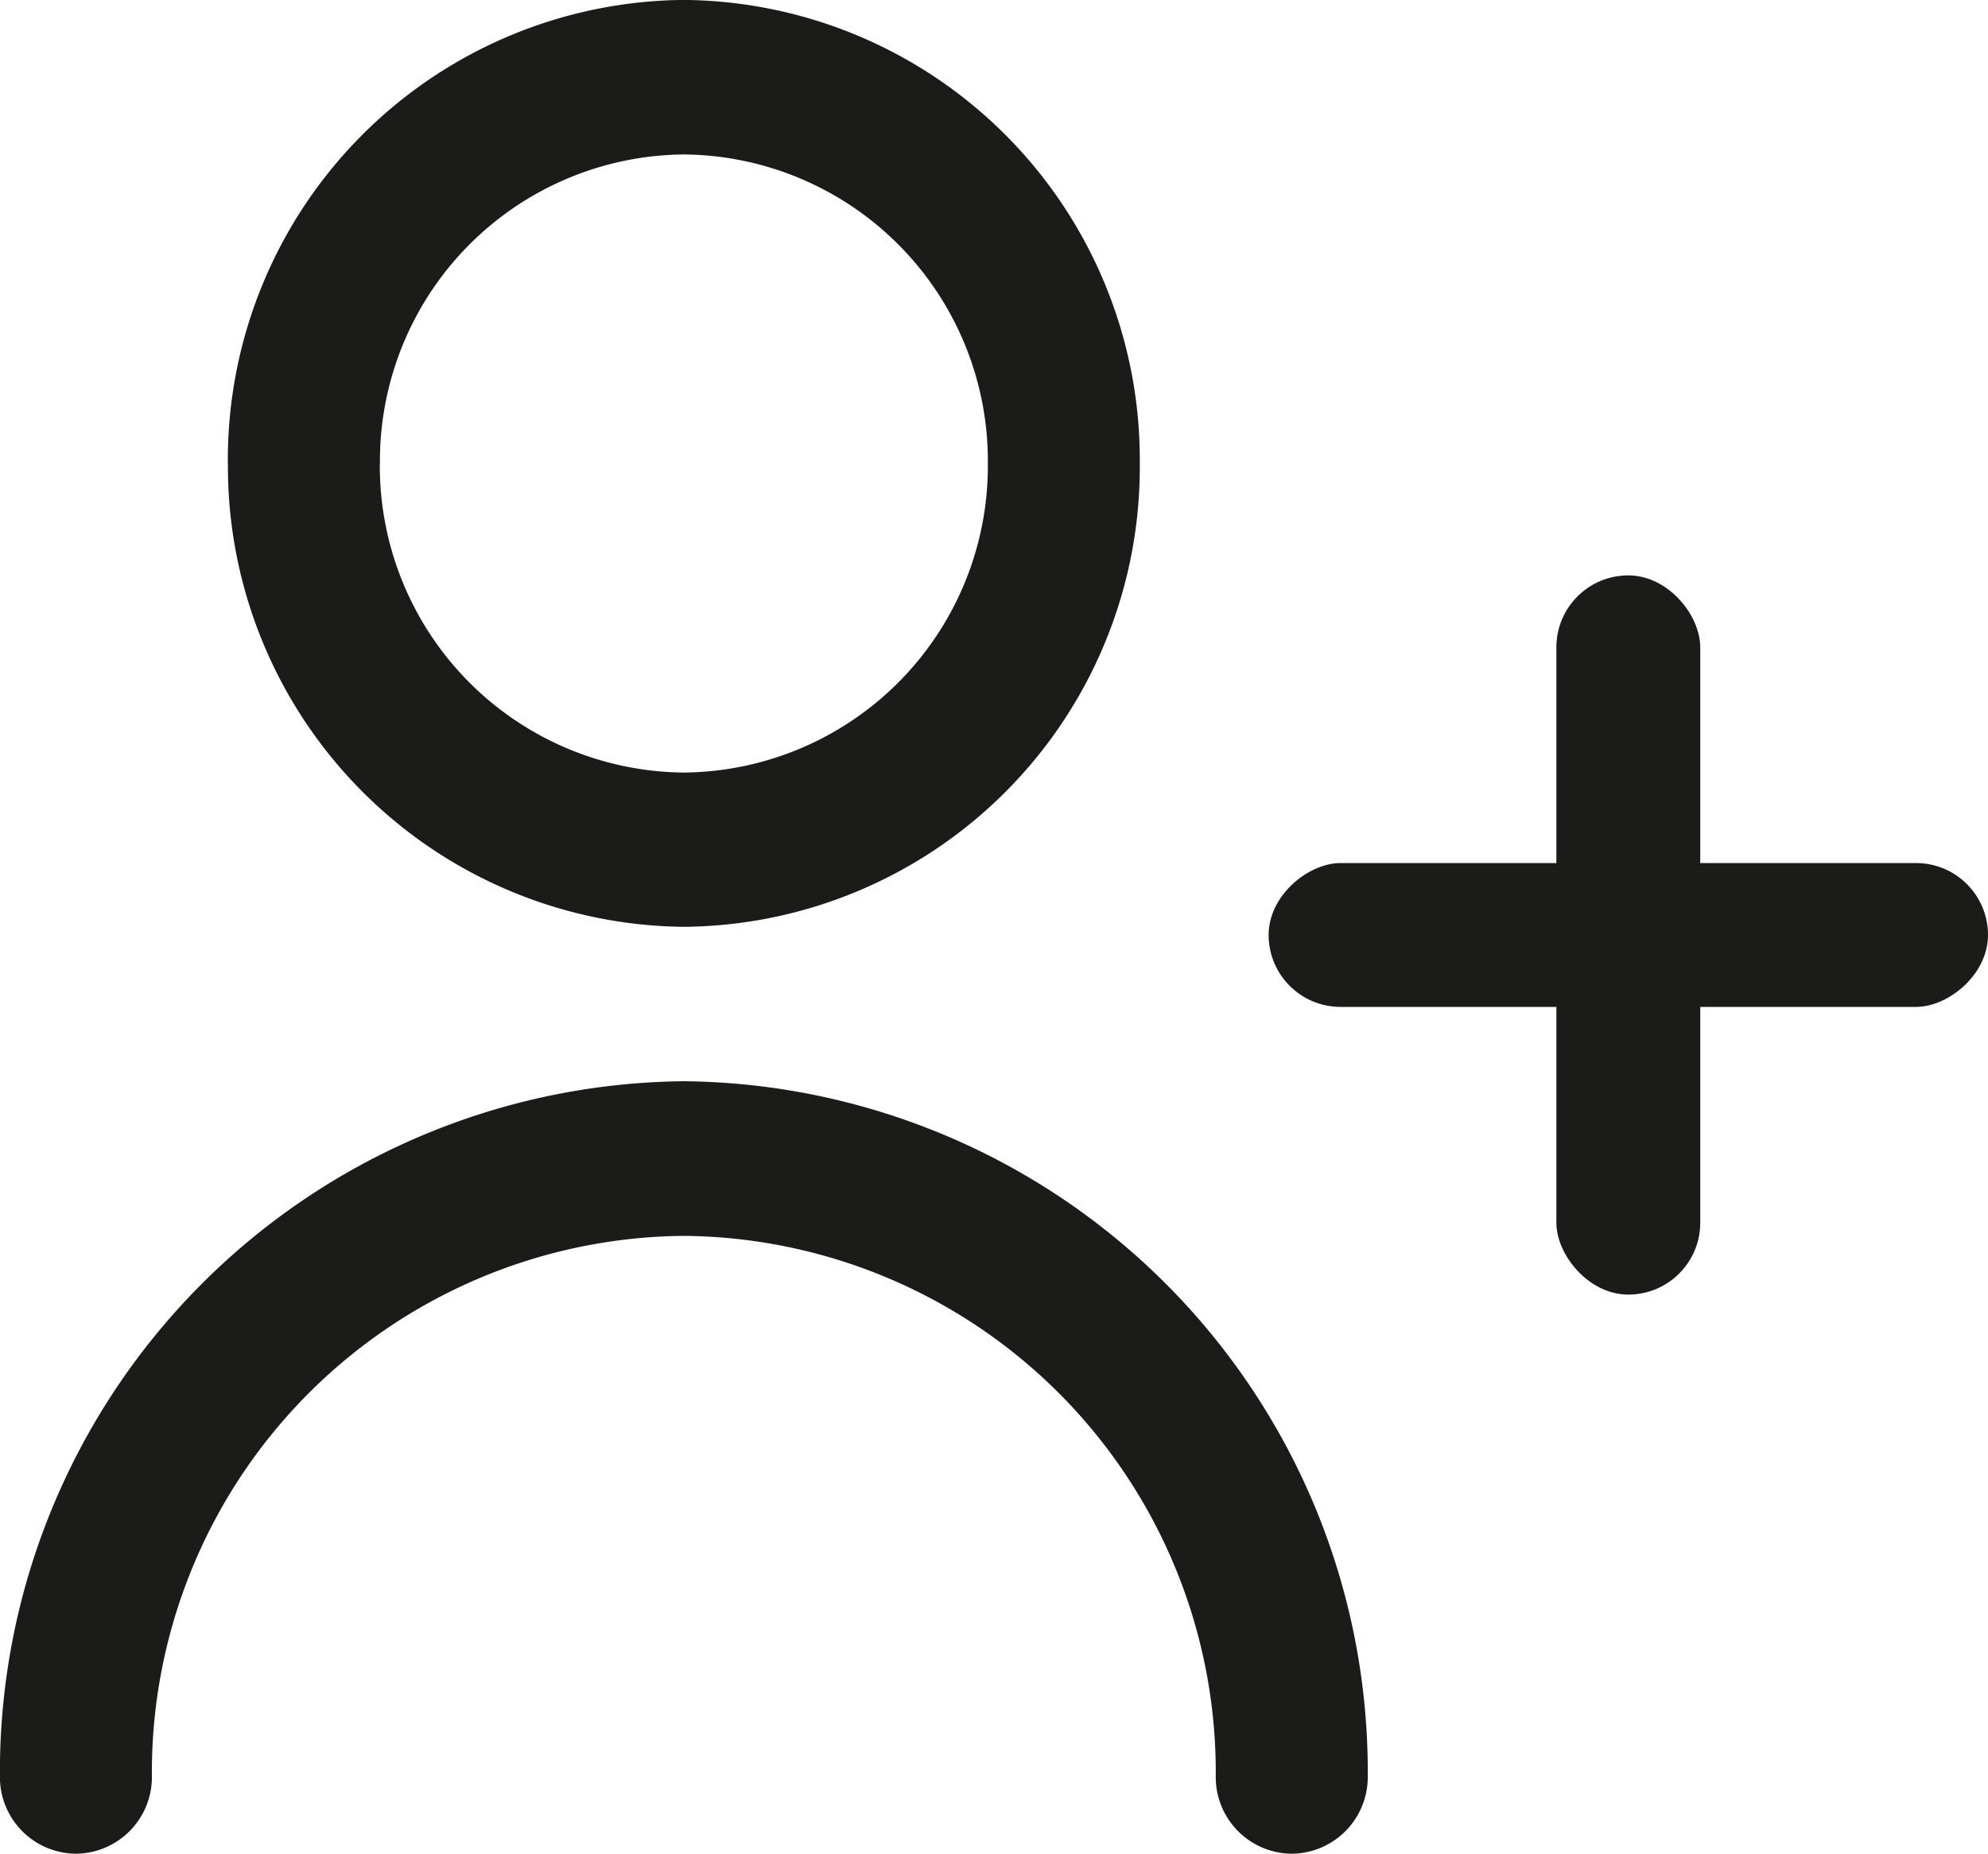 <svg xmlns="http://www.w3.org/2000/svg" width="55.27" height="51.55" viewBox="0 0 55.27 51.55">
  <g id="Grupo_64703" data-name="Grupo 64703" transform="translate(-836.73 -496)">
    <path id="Trazado_13653" data-name="Trazado 13653" d="M-2555.2,15607.4a14.912,14.912,0,0,0-14.787-15.033,14.913,14.913,0,0,0-14.79,15.033,2.13,2.13,0,0,1-2.112,2.148,2.13,2.13,0,0,1-2.113-2.148,19.2,19.2,0,0,1,19.015-19.333,19.2,19.2,0,0,1,19.013,19.333,2.13,2.13,0,0,1-2.113,2.148A2.13,2.13,0,0,1-2555.2,15607.4Zm-27.465-36.511a12.785,12.785,0,0,1,12.678-12.891,12.784,12.784,0,0,1,12.675,12.891,12.781,12.781,0,0,1-12.675,12.884A12.8,12.8,0,0,1-2582.663,15570.891Zm4.225,0a8.526,8.526,0,0,0,8.453,8.594,8.526,8.526,0,0,0,8.451-8.594,8.524,8.524,0,0,0-8.451-8.594A8.524,8.524,0,0,0-2578.437,15570.891Z" transform="translate(3425.73 -15062)" fill="#1b1b19"/>
    <g id="Grupo_64702" data-name="Grupo 64702" transform="translate(-5 2)">
      <rect id="Rectángulo_3670" data-name="Rectángulo 3670" width="4" height="20" rx="2" transform="translate(885 510)" fill="#1b1b19"/>
      <rect id="Rectángulo_3671" data-name="Rectángulo 3671" width="4" height="20" rx="2" transform="translate(897 518) rotate(90)" fill="#1b1b19"/>
    </g>
  </g>
</svg>
